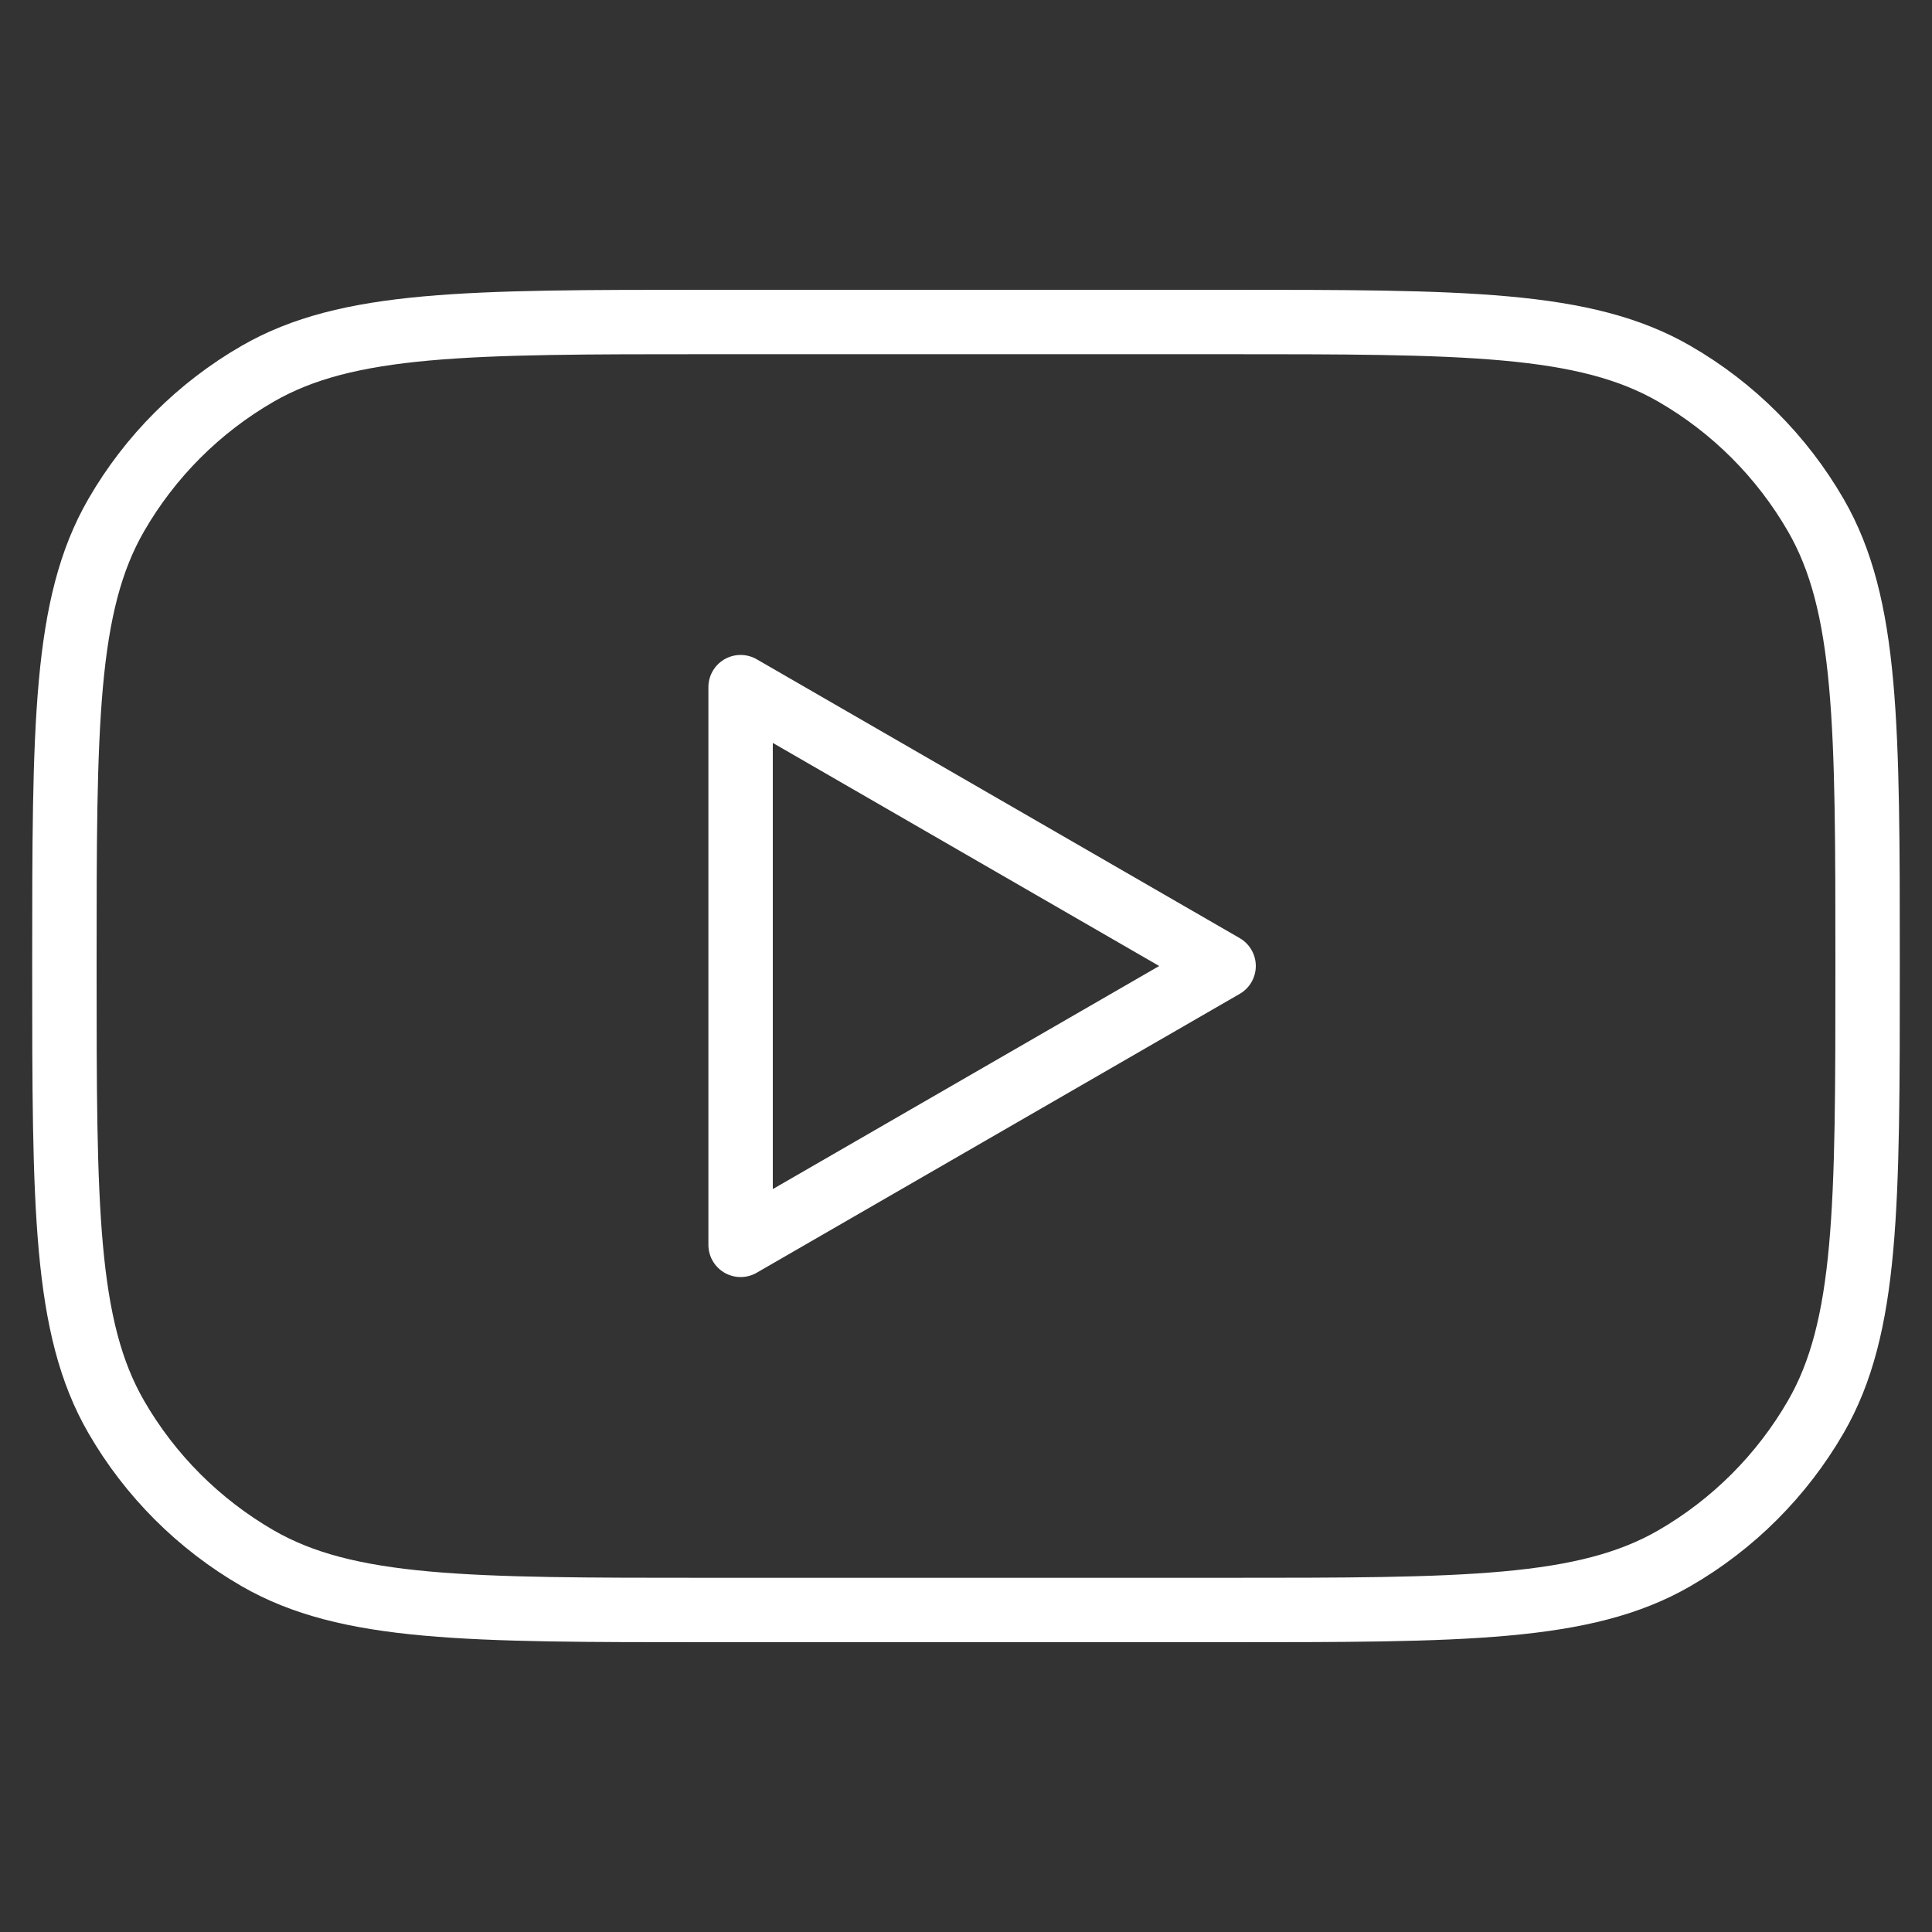 <svg width="30" height="30" viewBox="0 0 30 30" fill="none" xmlns="http://www.w3.org/2000/svg">
<rect x="0" y="0" width="30" height="30" fill="#333333" stroke="none"/>
<path d="M1 15C1 11.261 1 9.392 1.804 8C2.33 7.088 3.088 6.33 4 5.804C5.392 5 7.262 5 11 5H19C22.738 5 24.608 5 26 5.804C26.912 6.33 27.669 7.088 28.196 8C29 9.392 29 11.261 29 15V15C29 18.738 29 20.608 28.196 22C27.669 22.912 26.912 23.669 26 24.196C24.608 25 22.738 25 19 25H11C7.262 25 5.392 25 4 24.196C3.088 23.669 2.33 22.912 1.804 22C1 20.608 1 18.738 1 15V15Z" stroke="white" stroke-linecap="round" stroke-linejoin="round"/>
<path d="M19 15L11.5 19.33L11.5 10.67L19 15Z" stroke="white" stroke-linecap="round" stroke-linejoin="round"/>
</svg>
